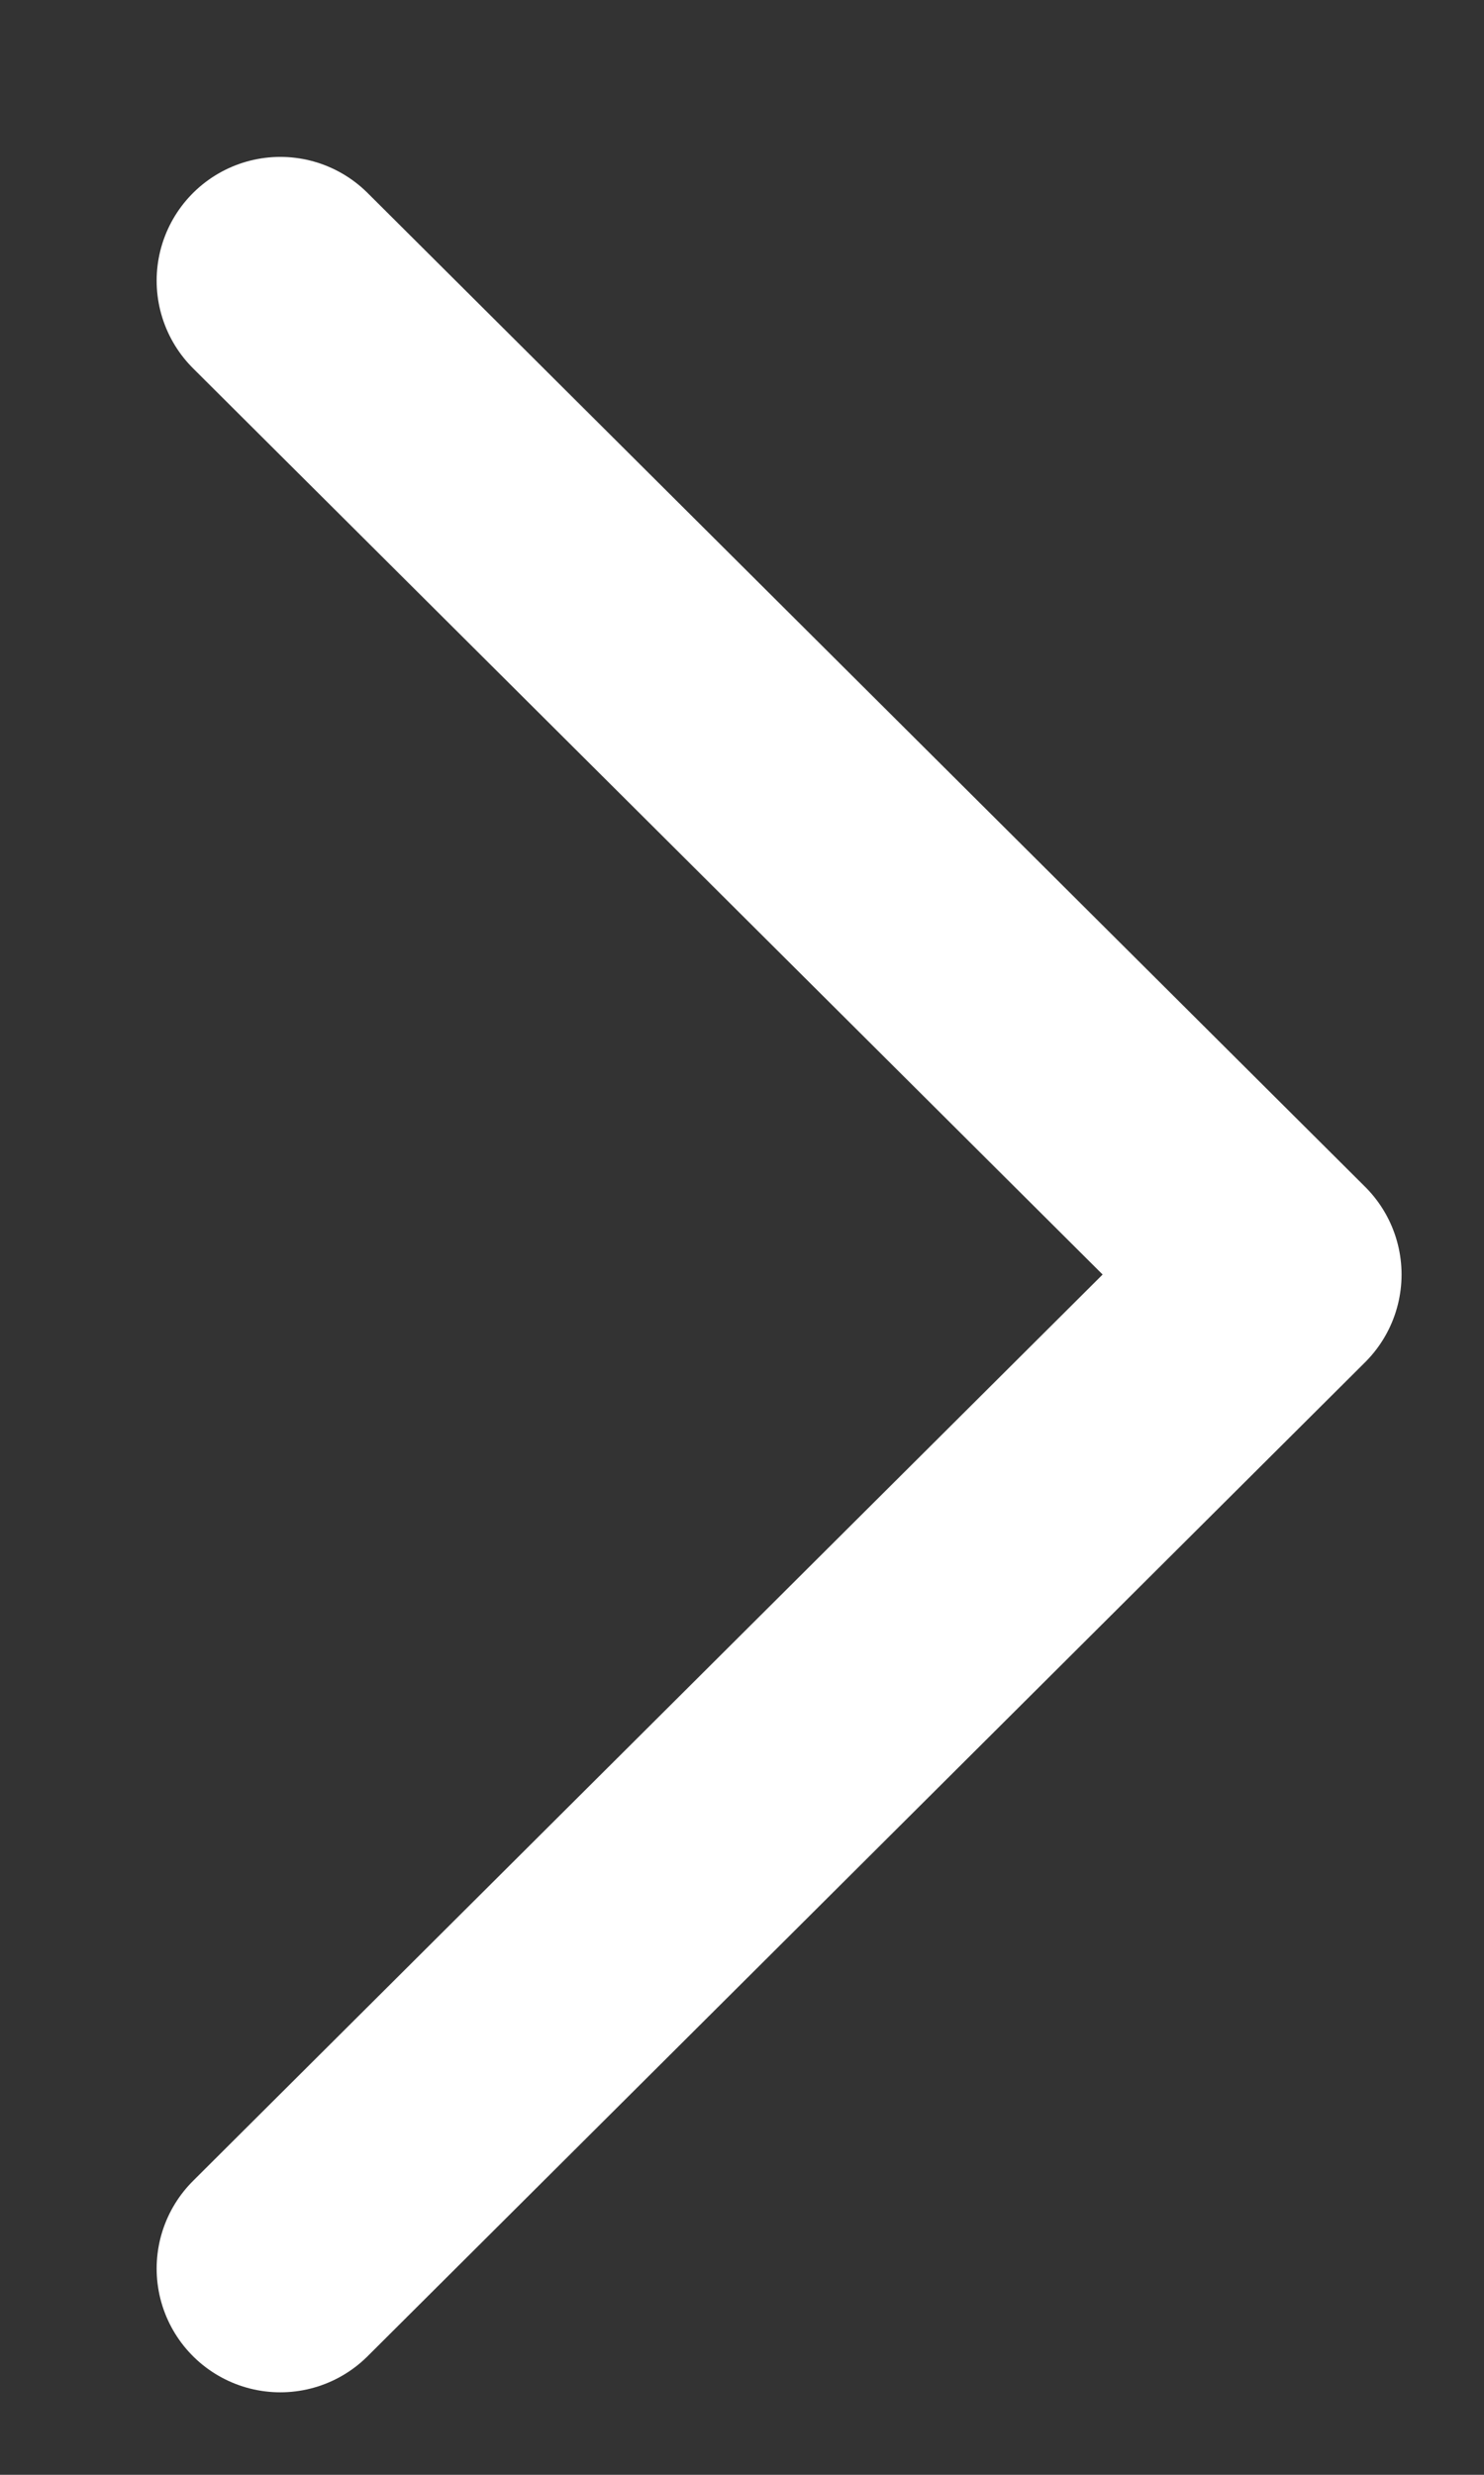 <?xml version="1.0" encoding="UTF-8" standalone="no"?><svg width='9' height='15' viewBox='0 0 9 15' fill='none' xmlns='http://www.w3.org/2000/svg'>
<rect x="0" y="0" width="9" height="15" fill="#333333" stroke="none"/>
<path d='M1.7 1.701L7.75 7.725L1.7 13.75' stroke='white' stroke-width='1.5' stroke-linecap='round' stroke-linejoin='round'/>
</svg>
